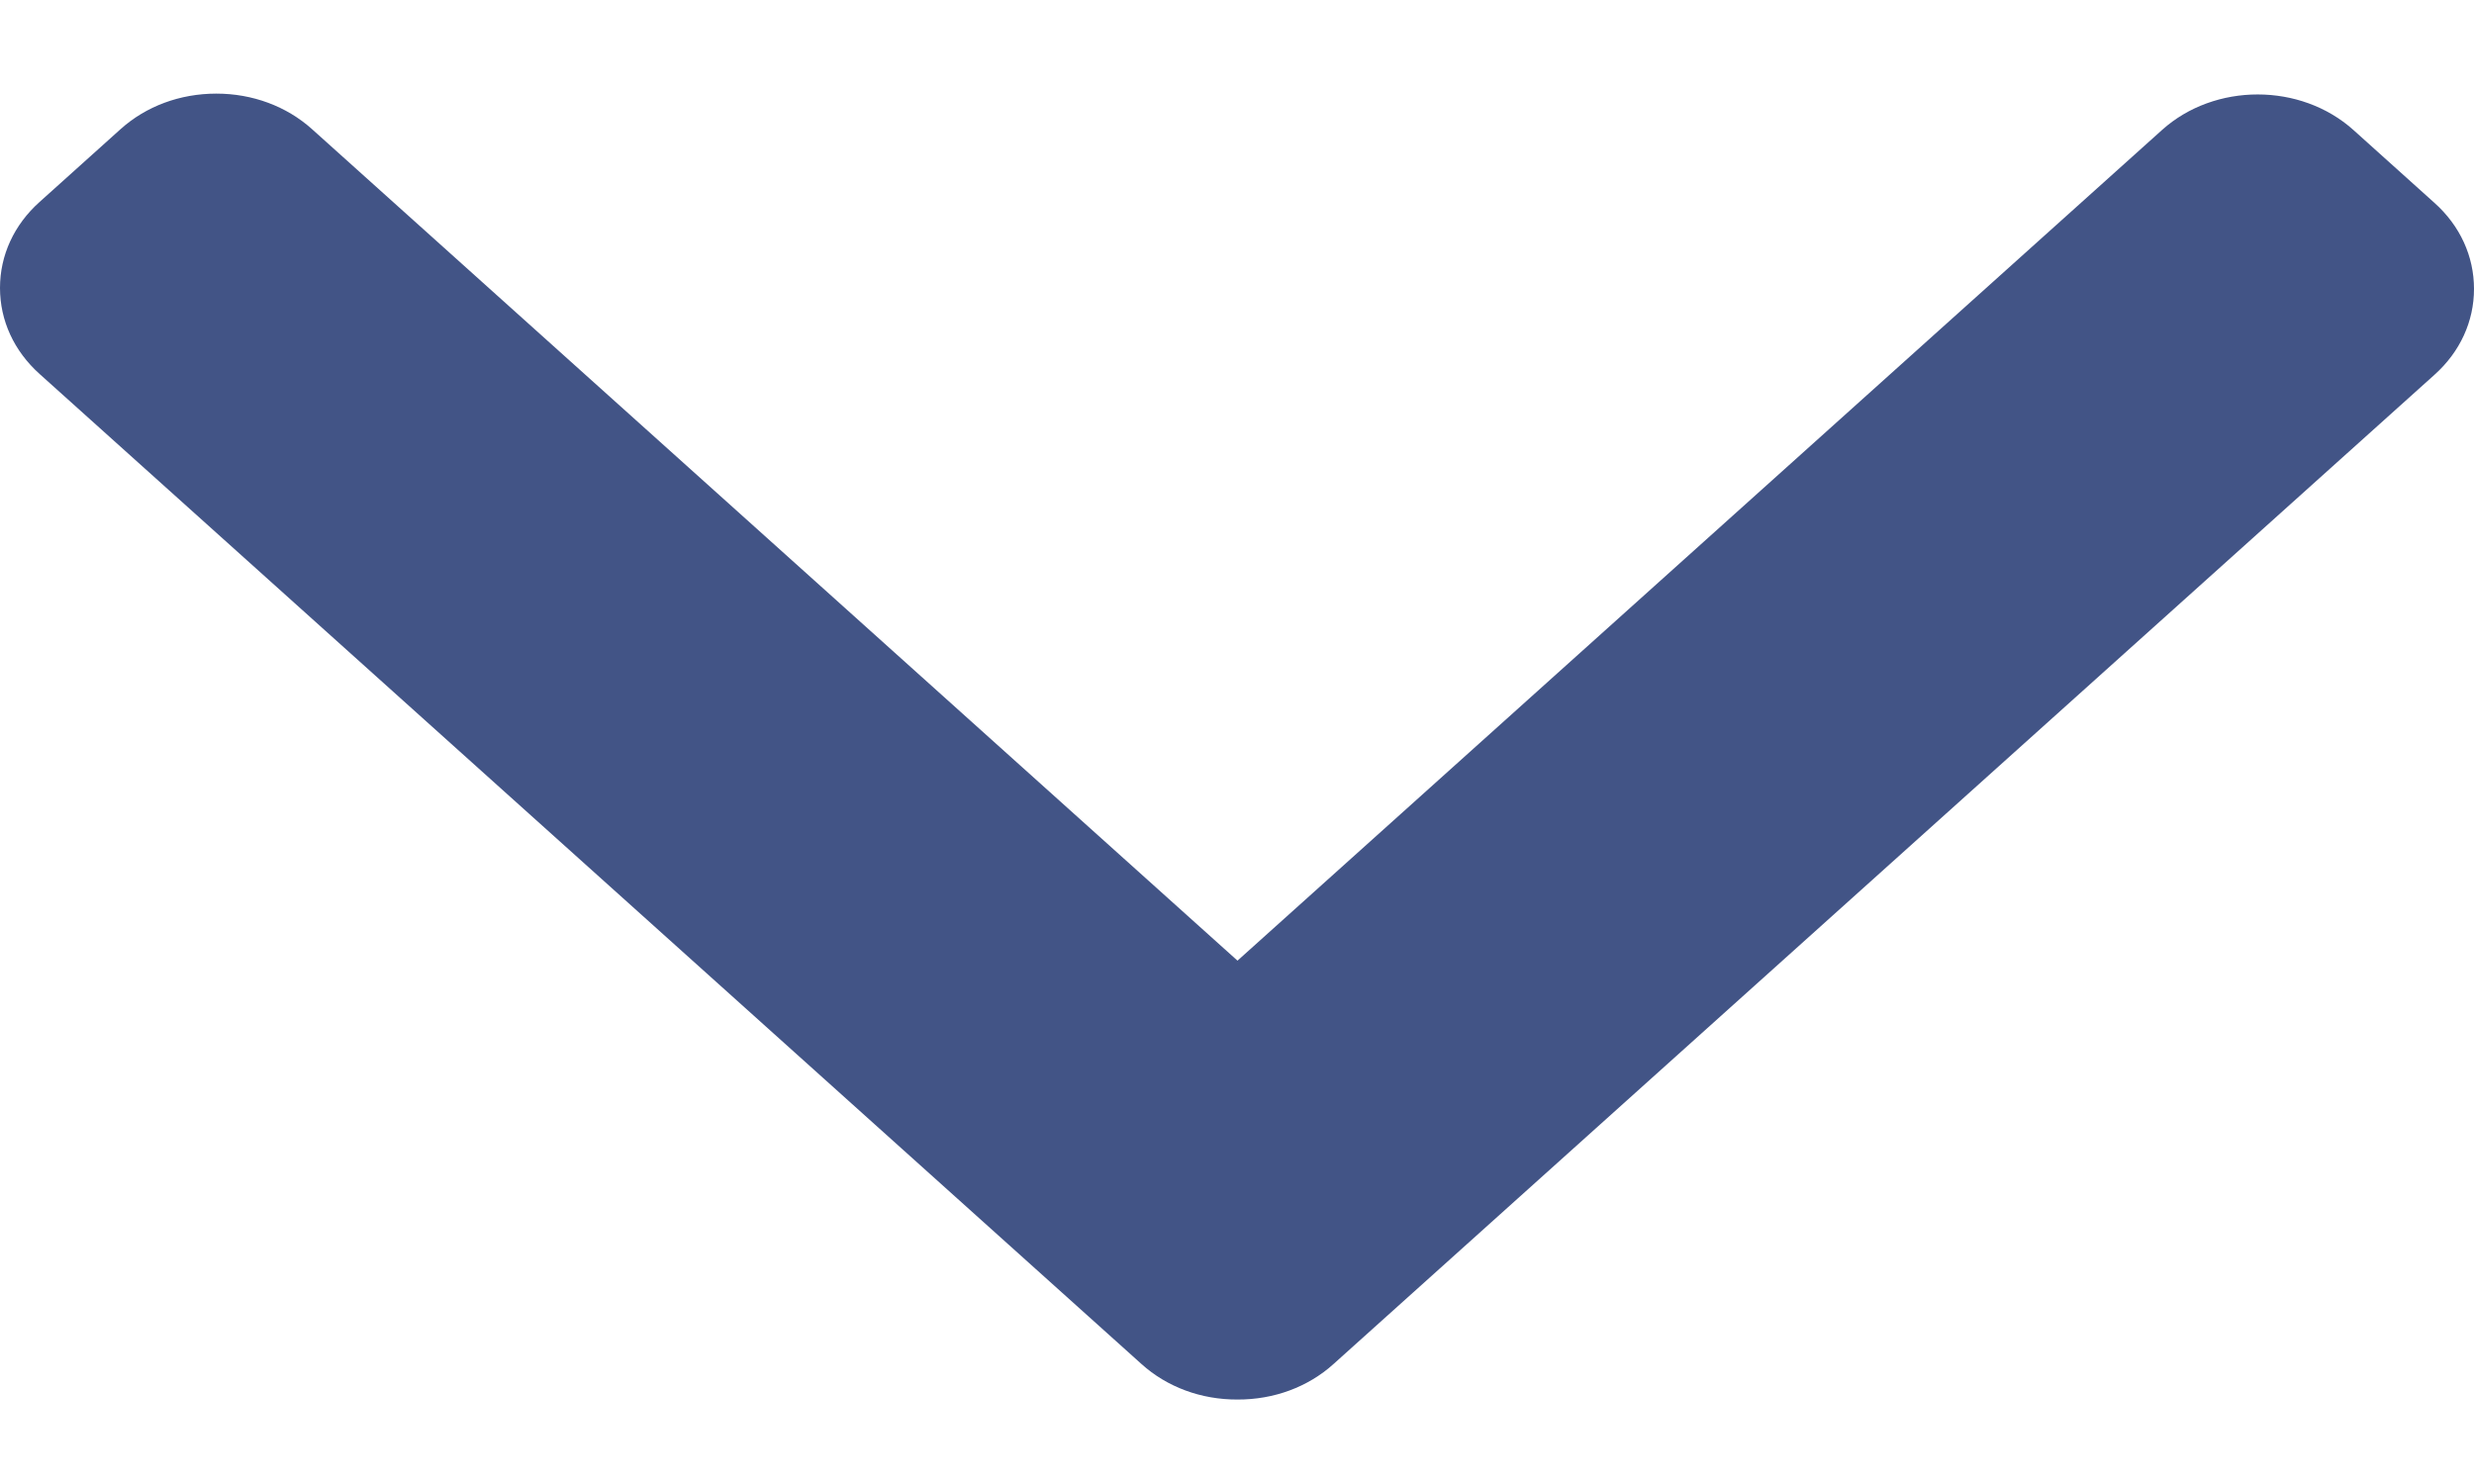 <svg viewBox="0 0 20 12" fill="none" xmlns="http://www.w3.org/2000/svg">
<path d="M10.78 11.03L19.68 3.031C19.887 2.846 20 2.599 20 2.336C20 2.072 19.887 1.825 19.68 1.64L19.025 1.051C18.598 0.668 17.904 0.668 17.478 1.051L10.004 7.768L2.522 1.044C2.316 0.859 2.041 0.757 1.749 0.757C1.455 0.757 1.181 0.859 0.975 1.044L0.32 1.633C0.113 1.818 0 2.065 0 2.328C0 2.592 0.113 2.838 0.32 3.024L9.228 11.03C9.434 11.216 9.71 11.318 10.004 11.317C10.298 11.318 10.574 11.216 10.78 11.03Z" fill="#425486"/>
</svg>
